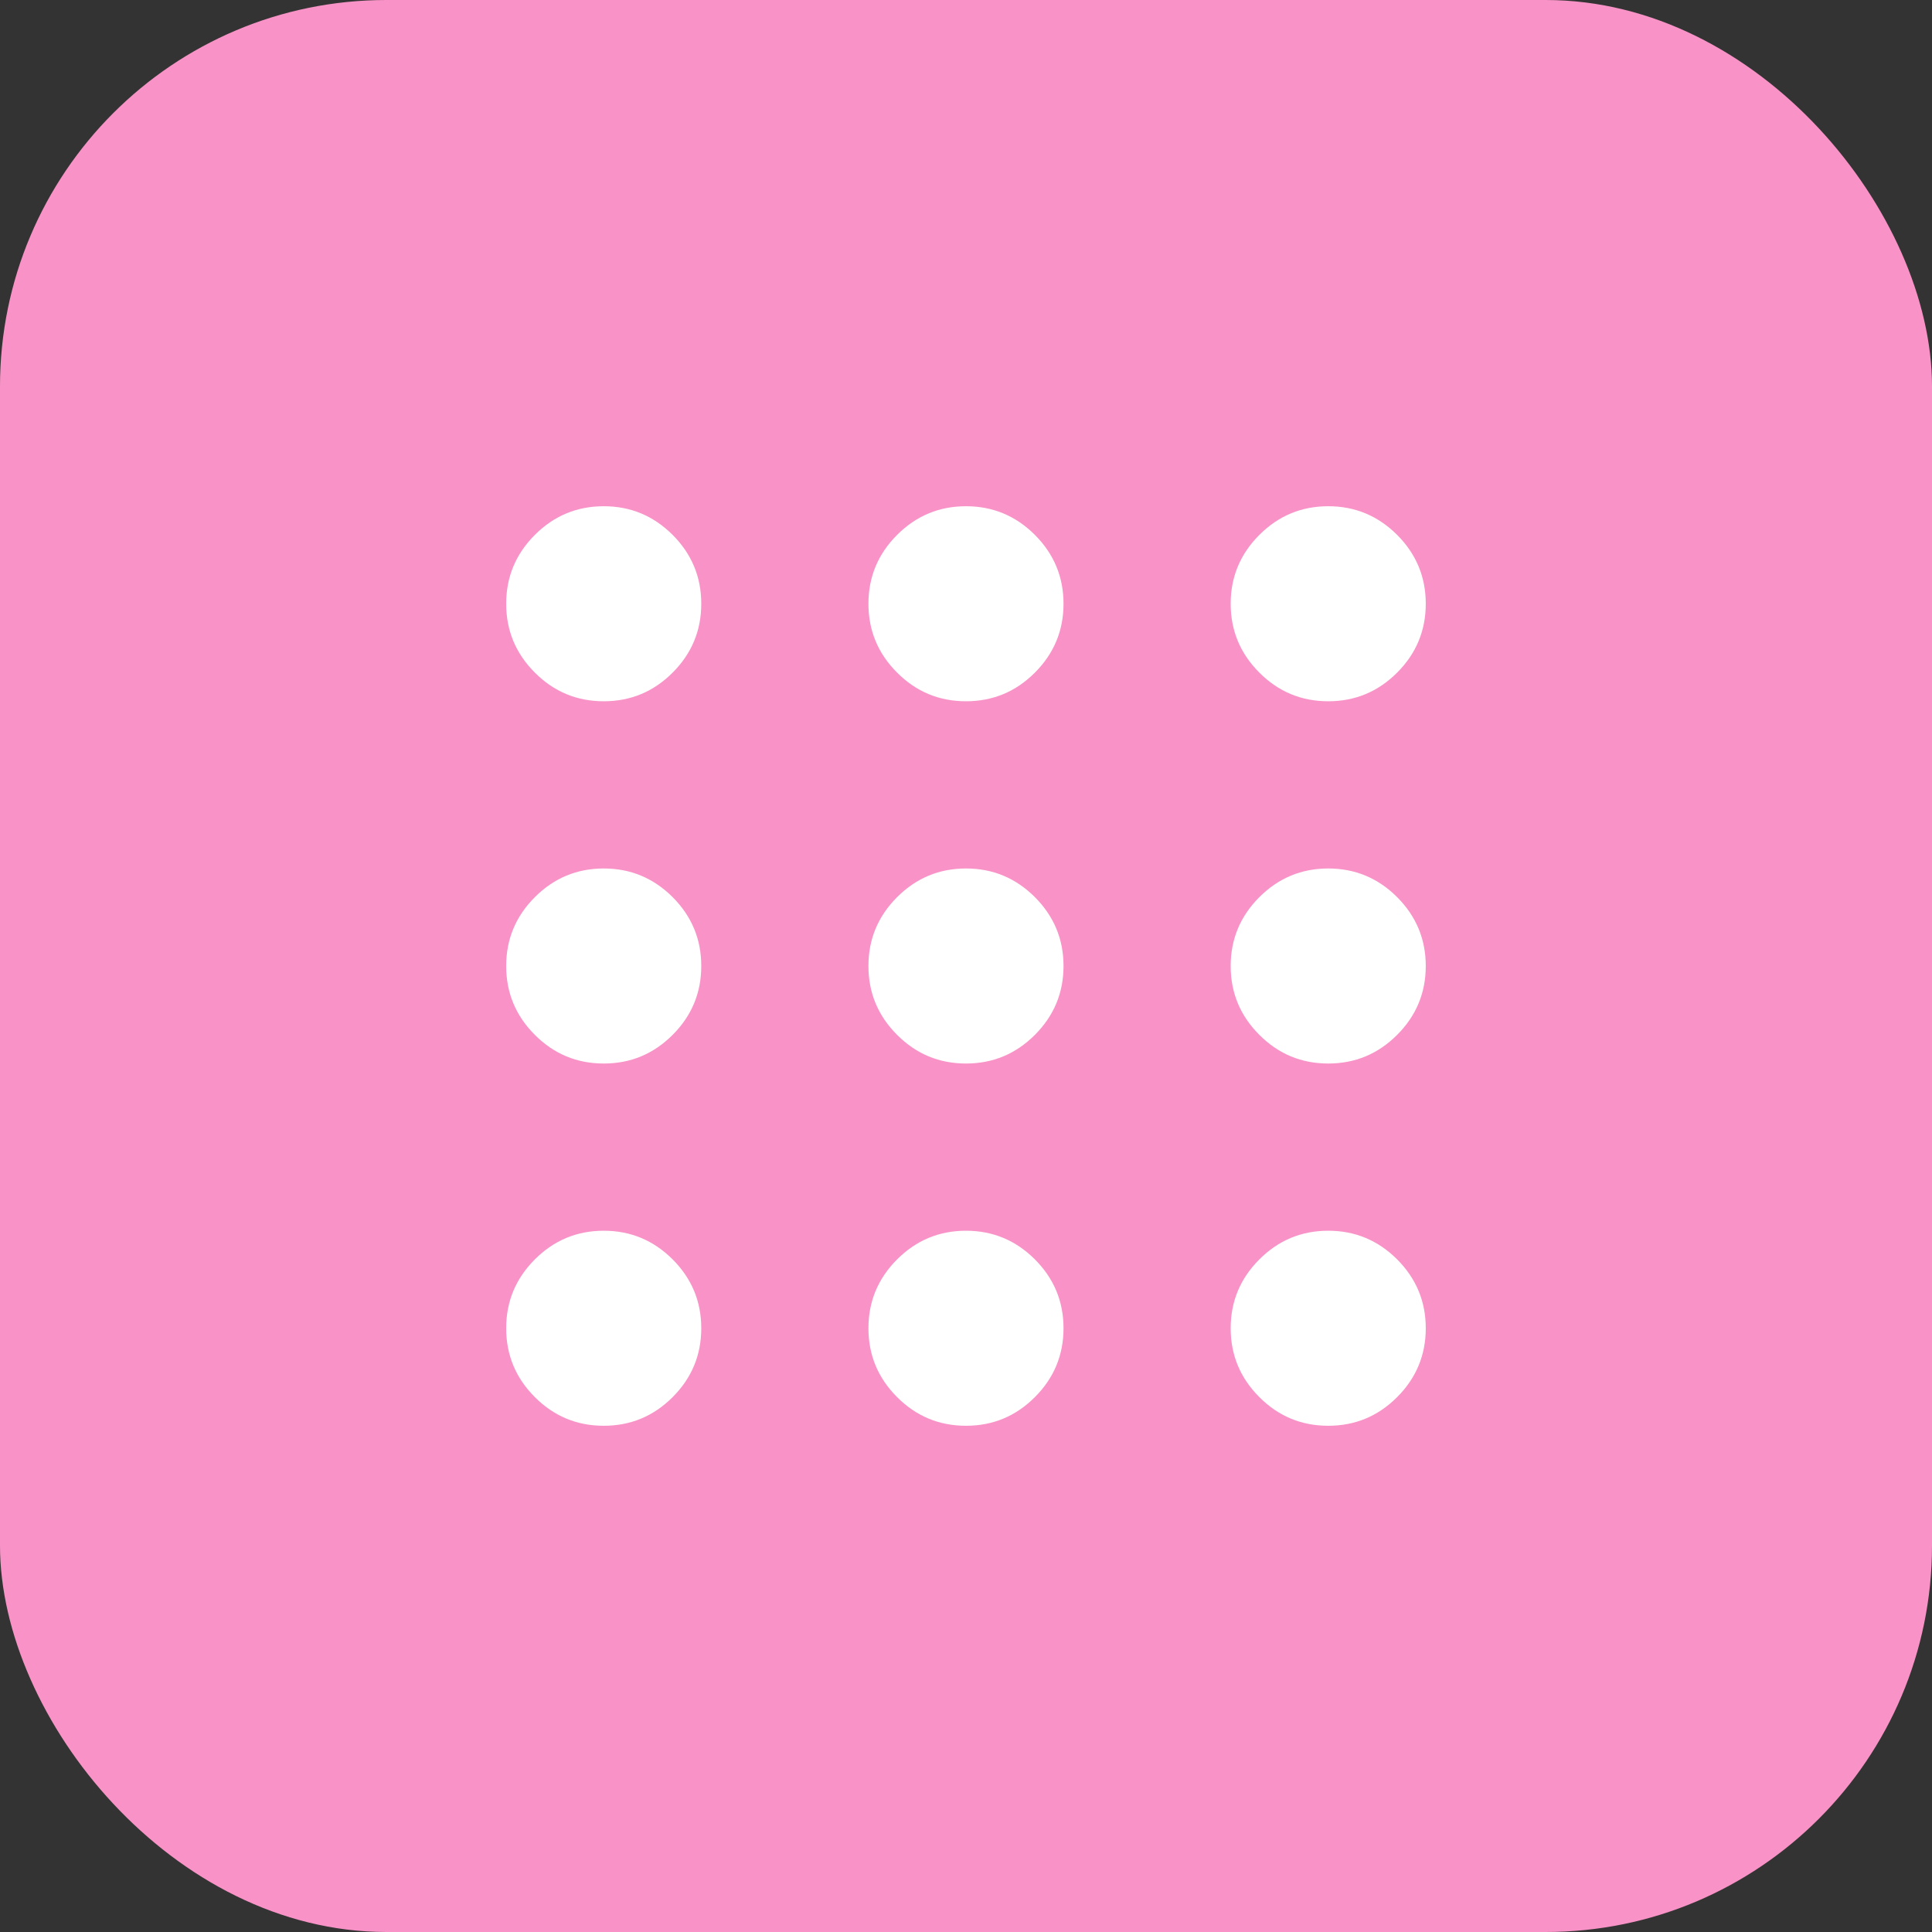 <svg width="40" height="40" viewBox="0 0 40 40" fill="none" xmlns="http://www.w3.org/2000/svg">
<rect x="0" y="0" width="40" height="40" fill="#333333" stroke="none"/>
<rect width="40" height="40" rx="8" fill="#F993C7"/>
<path d="M12.5 29.519C11.944 29.519 11.469 29.322 11.074 28.926C10.678 28.531 10.48 28.055 10.48 27.5C10.48 26.945 10.678 26.47 11.074 26.074C11.469 25.679 11.944 25.481 12.5 25.481C13.055 25.481 13.53 25.679 13.926 26.074C14.321 26.47 14.519 26.945 14.519 27.5C14.519 28.055 14.321 28.531 13.926 28.926C13.53 29.322 13.055 29.519 12.5 29.519ZM20 29.519C19.444 29.519 18.969 29.322 18.574 28.926C18.178 28.531 17.98 28.055 17.98 27.5C17.98 26.945 18.178 26.47 18.574 26.074C18.969 25.679 19.444 25.481 20 25.481C20.555 25.481 21.03 25.679 21.426 26.074C21.821 26.47 22.019 26.945 22.019 27.5C22.019 28.055 21.821 28.531 21.426 28.926C21.03 29.322 20.555 29.519 20 29.519ZM27.5 29.519C26.944 29.519 26.469 29.322 26.074 28.926C25.678 28.531 25.48 28.055 25.48 27.5C25.48 26.945 25.678 26.47 26.074 26.074C26.469 25.679 26.944 25.481 27.5 25.481C28.055 25.481 28.53 25.679 28.926 26.074C29.321 26.47 29.519 26.945 29.519 27.5C29.519 28.055 29.321 28.531 28.926 28.926C28.53 29.322 28.055 29.519 27.5 29.519ZM12.5 22.019C11.944 22.019 11.469 21.822 11.074 21.426C10.678 21.031 10.48 20.555 10.48 20C10.48 19.445 10.678 18.97 11.074 18.574C11.469 18.179 11.944 17.981 12.5 17.981C13.055 17.981 13.53 18.179 13.926 18.574C14.321 18.97 14.519 19.445 14.519 20C14.519 20.555 14.321 21.031 13.926 21.426C13.53 21.822 13.055 22.019 12.5 22.019ZM20 22.019C19.444 22.019 18.969 21.822 18.574 21.426C18.178 21.031 17.98 20.555 17.98 20C17.98 19.445 18.178 18.97 18.574 18.574C18.969 18.179 19.444 17.981 20 17.981C20.555 17.981 21.03 18.179 21.426 18.574C21.821 18.97 22.019 19.445 22.019 20C22.019 20.555 21.821 21.031 21.426 21.426C21.03 21.822 20.555 22.019 20 22.019ZM27.5 22.019C26.944 22.019 26.469 21.822 26.074 21.426C25.678 21.031 25.48 20.555 25.48 20C25.48 19.445 25.678 18.97 26.074 18.574C26.469 18.179 26.944 17.981 27.5 17.981C28.055 17.981 28.53 18.179 28.926 18.574C29.321 18.97 29.519 19.445 29.519 20C29.519 20.555 29.321 21.031 28.926 21.426C28.53 21.822 28.055 22.019 27.5 22.019ZM12.5 14.519C11.944 14.519 11.469 14.322 11.074 13.926C10.678 13.531 10.48 13.055 10.48 12.5C10.48 11.945 10.678 11.47 11.074 11.074C11.469 10.679 11.944 10.481 12.5 10.481C13.055 10.481 13.53 10.679 13.926 11.074C14.321 11.47 14.519 11.945 14.519 12.5C14.519 13.055 14.321 13.531 13.926 13.926C13.53 14.322 13.055 14.519 12.5 14.519ZM20 14.519C19.444 14.519 18.969 14.322 18.574 13.926C18.178 13.531 17.98 13.055 17.98 12.5C17.98 11.945 18.178 11.47 18.574 11.074C18.969 10.679 19.444 10.481 20 10.481C20.555 10.481 21.03 10.679 21.426 11.074C21.821 11.47 22.019 11.945 22.019 12.5C22.019 13.055 21.821 13.531 21.426 13.926C21.03 14.322 20.555 14.519 20 14.519ZM27.5 14.519C26.944 14.519 26.469 14.322 26.074 13.926C25.678 13.531 25.48 13.055 25.48 12.5C25.48 11.945 25.678 11.47 26.074 11.074C26.469 10.679 26.944 10.481 27.5 10.481C28.055 10.481 28.53 10.679 28.926 11.074C29.321 11.47 29.519 11.945 29.519 12.5C29.519 13.055 29.321 13.531 28.926 13.926C28.53 14.322 28.055 14.519 27.5 14.519Z" fill="white"/>
</svg>
